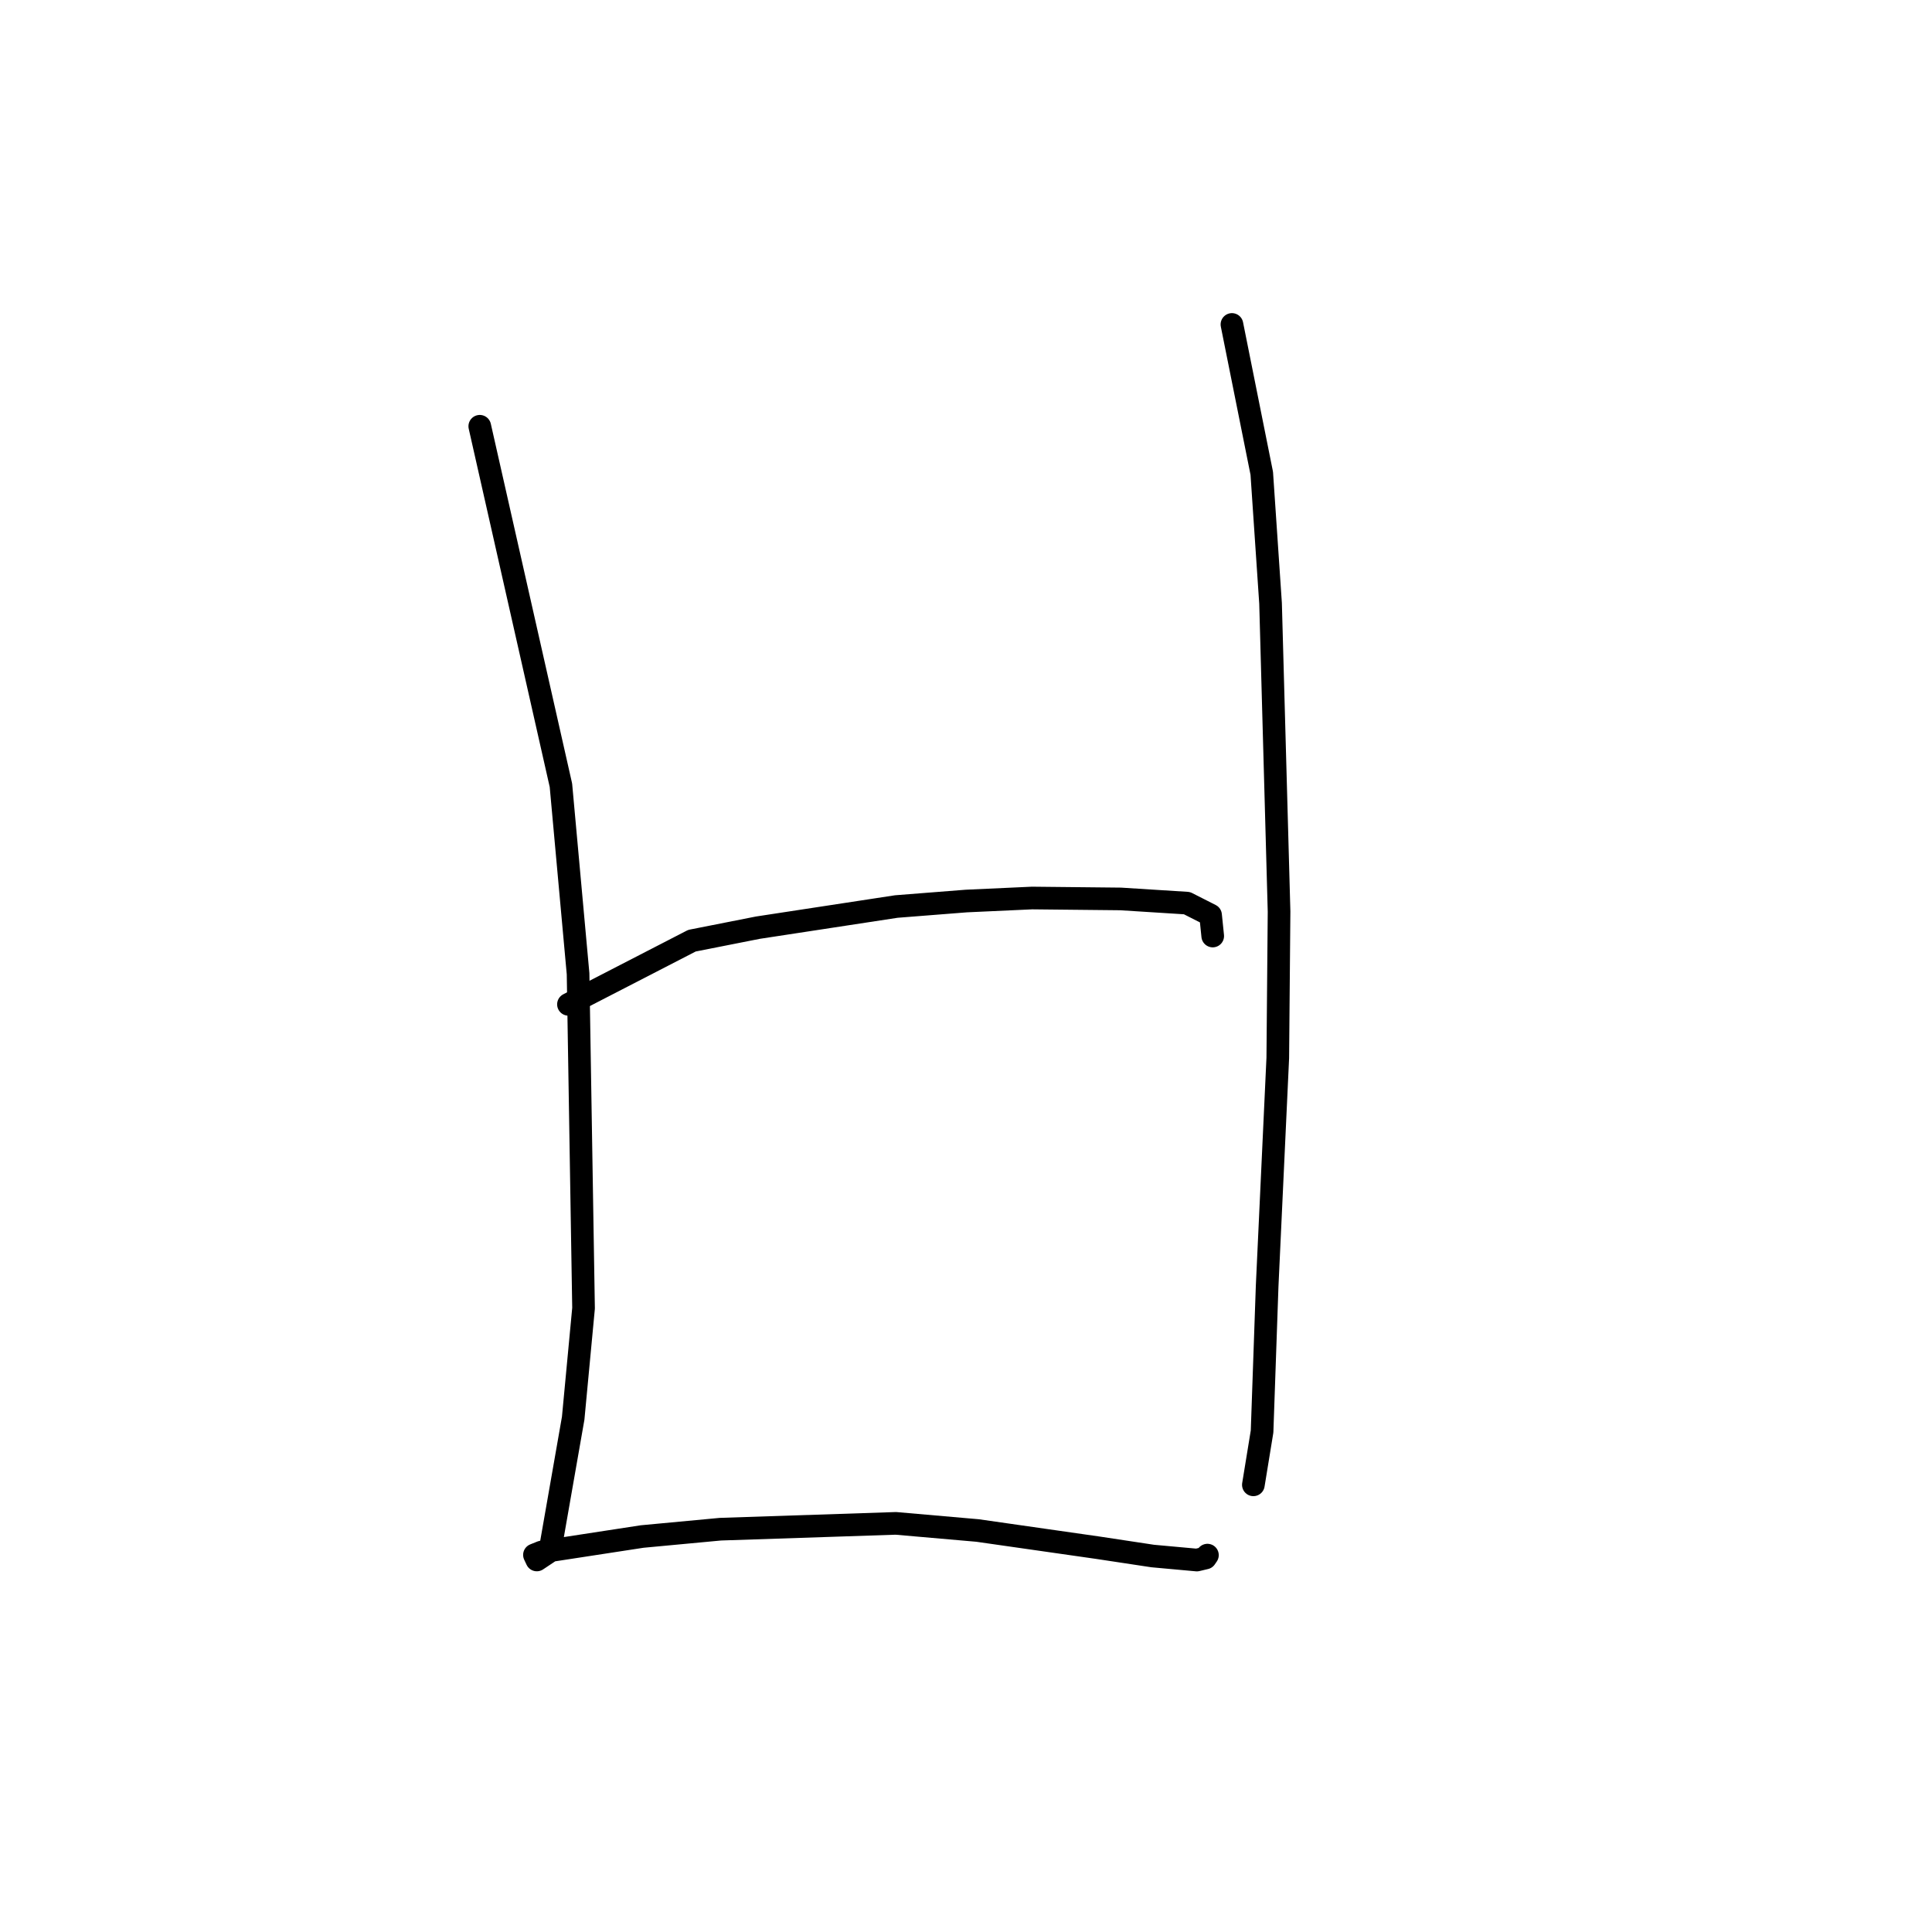 <?xml version="1.0" standalone="no"?>
    <svg width="256" height="256" xmlns="http://www.w3.org/2000/svg" version="1.1">
    <polyline stroke="black" stroke-width="3" stroke-linecap="round" fill="transparent" stroke-linejoin="round" points="63.572 56.482 74.325 104.049 76.597 129.028 77.323 173.346 75.95 187.918 72.862 205.552 71.133 206.704 70.846 206.095 70.819 206.036 70.817 206.032 71.804 205.636 85.093 203.597 95.457 202.626 118.704 201.854 129.526 202.799 145.471 205.081 152.737 206.181 158.589 206.714 159.729 206.445 159.97 206.093 159.984 206.072 159.991 206.062 " />
        <polyline stroke="black" stroke-width="3" stroke-linecap="round" fill="transparent" stroke-linejoin="round" points="163.238 42.991 167.19 62.715 168.355 79.943 169.482 120.79 169.313 140.18 167.904 170.406 167.231 189.679 166.183 196.105 166.078 196.748 " />
        <polyline stroke="black" stroke-width="3" stroke-linecap="round" fill="transparent" stroke-linejoin="round" points="75.323 133.082 91.687 124.647 100.419 122.922 118.765 120.12 128.036 119.391 136.751 118.992 148.498 119.114 157.277 119.669 160.407 121.255 160.636 123.482 160.692 124.028 " />
        </svg>